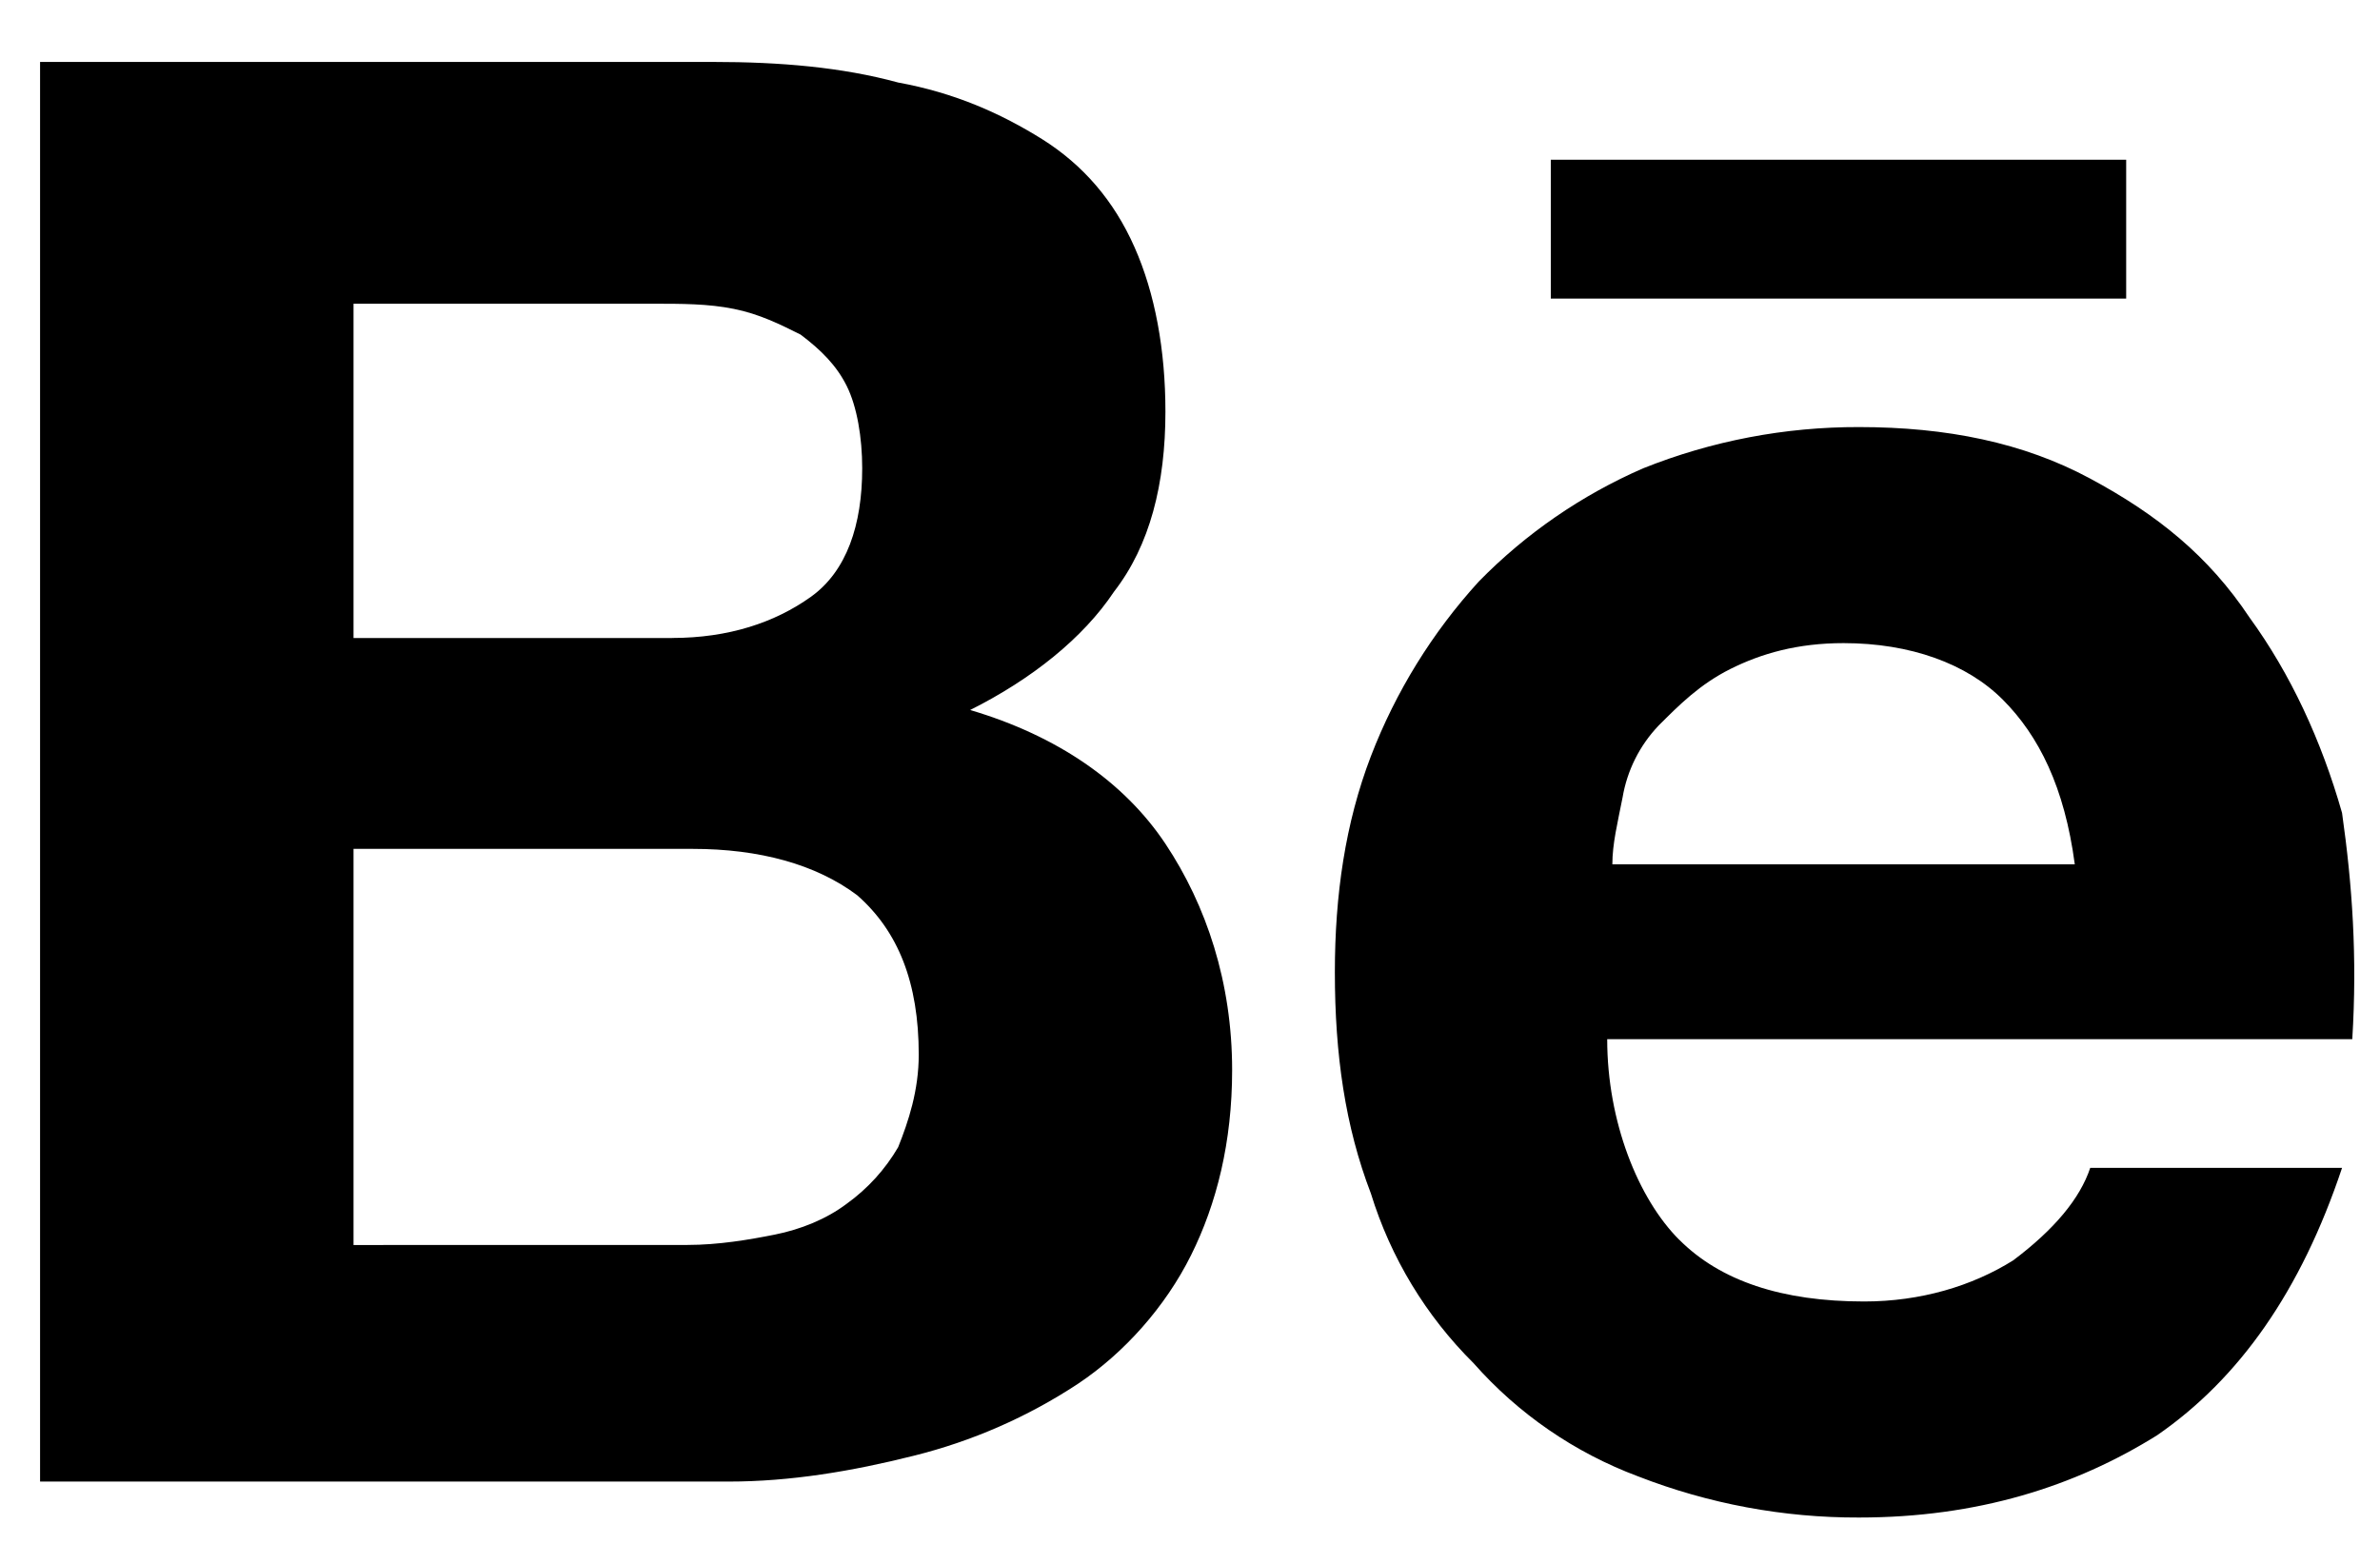 <svg width="37" height="24" viewBox="0 0 37 24" fill="none" xmlns="http://www.w3.org/2000/svg">
<path d="M11.088 0.963C12.126 0.963 13.086 1.044 13.963 1.283C14.842 1.443 15.561 1.764 16.2 2.163C16.839 2.564 17.319 3.123 17.637 3.842C17.957 4.562 18.118 5.443 18.118 6.401C18.118 7.521 17.877 8.48 17.319 9.199C16.839 9.92 16.04 10.559 15.082 11.039C16.44 11.44 17.478 12.159 18.118 13.119C18.756 14.078 19.155 15.277 19.155 16.637C19.155 17.757 18.915 18.715 18.516 19.516C18.118 20.316 17.478 21.035 16.758 21.515C15.977 22.03 15.113 22.408 14.203 22.634C13.245 22.875 12.287 23.035 11.328 23.035H0.623V0.963H11.088ZM10.448 9.919C11.327 9.919 12.046 9.679 12.605 9.28C13.164 8.881 13.404 8.16 13.404 7.281C13.404 6.8 13.323 6.322 13.164 6.002C13.005 5.682 12.764 5.441 12.446 5.202C12.126 5.042 11.806 4.882 11.406 4.802C11.007 4.722 10.609 4.722 10.128 4.722H5.496V9.92H10.45L10.448 9.919ZM10.688 19.356C11.168 19.356 11.647 19.275 12.046 19.195C12.446 19.115 12.845 18.956 13.164 18.715C13.489 18.481 13.761 18.182 13.963 17.836C14.122 17.437 14.283 16.957 14.283 16.397C14.283 15.277 13.963 14.477 13.325 13.918C12.685 13.438 11.806 13.198 10.768 13.198H5.496V19.357L10.688 19.356ZM26.106 19.275C26.744 19.915 27.702 20.235 28.98 20.235C29.859 20.235 30.658 19.996 31.297 19.596C31.936 19.116 32.336 18.636 32.495 18.158H36.41C35.77 20.075 34.811 21.434 33.535 22.315C32.255 23.114 30.738 23.594 28.901 23.594C27.726 23.598 26.56 23.38 25.466 22.954C24.481 22.586 23.603 21.982 22.909 21.195C22.167 20.459 21.619 19.552 21.312 18.555C20.913 17.516 20.752 16.397 20.752 15.117C20.752 13.918 20.913 12.799 21.312 11.758C21.697 10.757 22.266 9.835 22.99 9.041C23.72 8.295 24.587 7.698 25.545 7.281C26.612 6.854 27.751 6.637 28.901 6.64C30.259 6.64 31.457 6.881 32.495 7.441C33.535 8 34.332 8.64 34.971 9.6C35.611 10.479 36.091 11.519 36.41 12.639C36.569 13.758 36.648 14.878 36.569 16.157H24.986C24.986 17.437 25.466 18.636 26.106 19.276V19.275ZM31.137 10.879C30.579 10.319 29.7 9.999 28.66 9.999C27.943 9.999 27.382 10.161 26.903 10.4C26.424 10.64 26.106 10.96 25.786 11.28C25.491 11.589 25.296 11.978 25.225 12.398C25.146 12.799 25.066 13.119 25.066 13.438H32.255C32.096 12.238 31.696 11.44 31.137 10.879ZM24.108 2.483H33.054V4.642H24.109V2.483H24.108Z" fill="black"/>
</svg>

